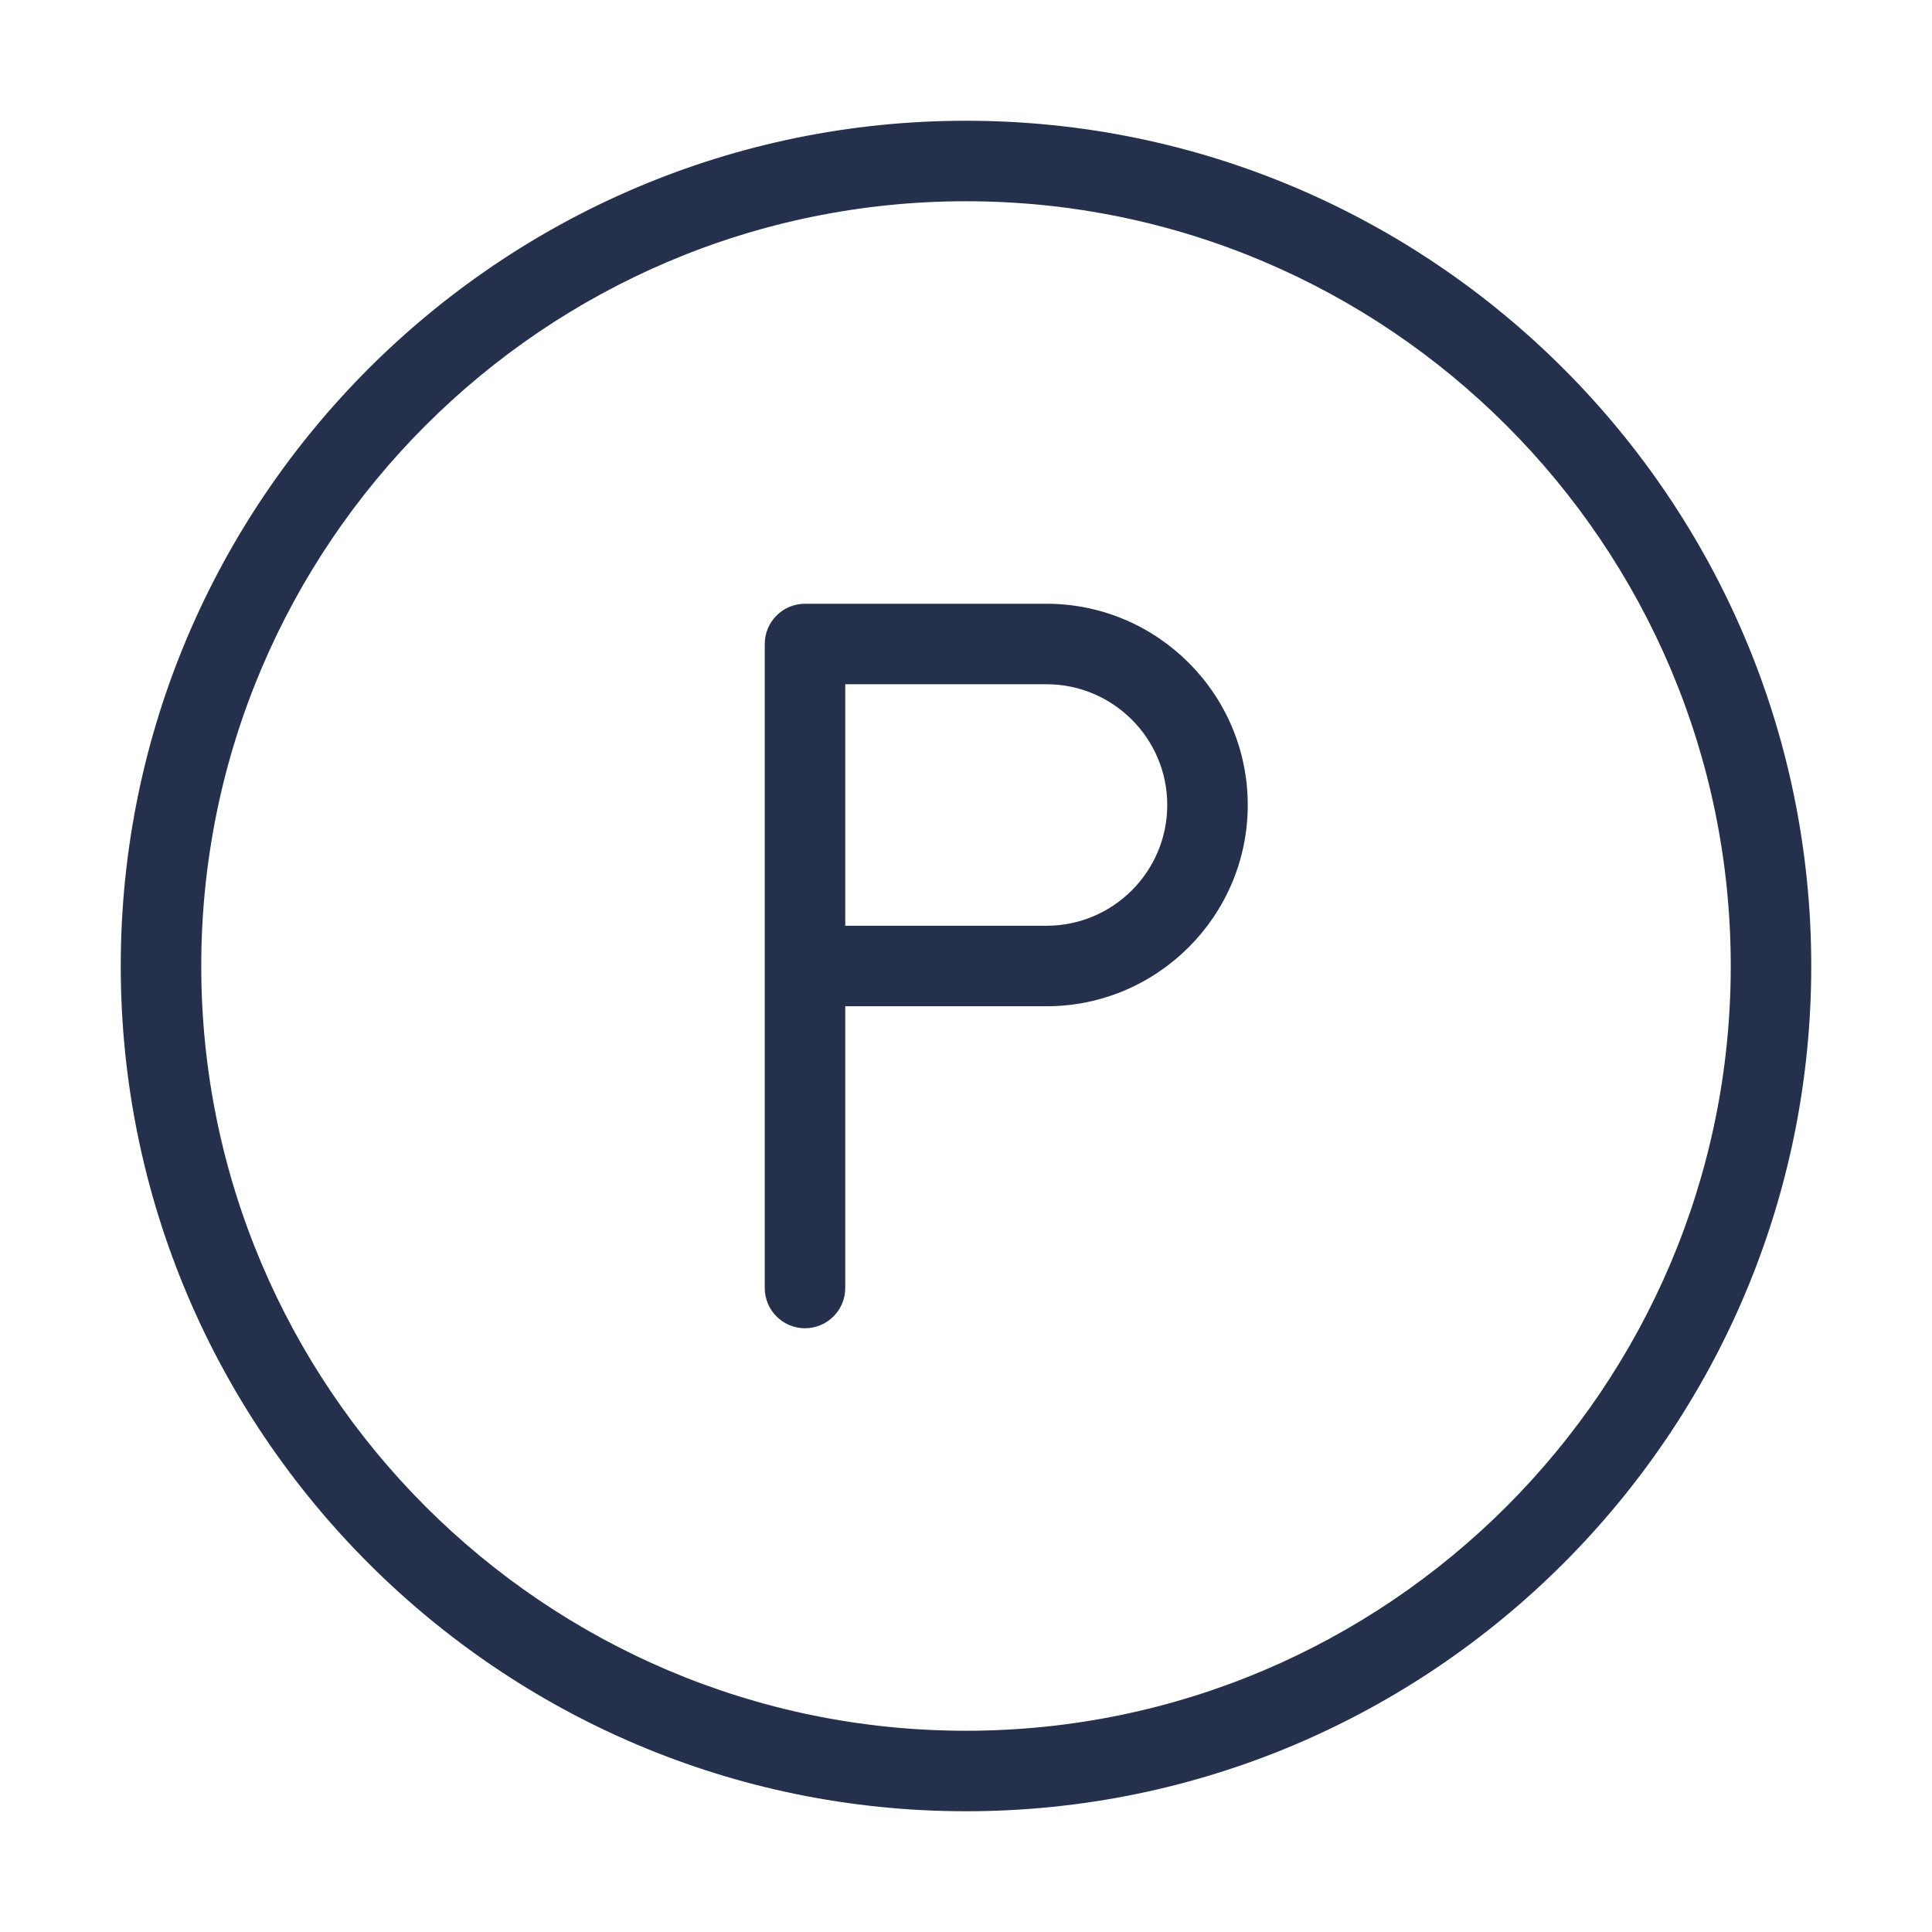 <svg width="24" height="24" viewBox="0 0 24 24" fill="none" xmlns="http://www.w3.org/2000/svg">
<path d="M12 1.5C6.21 1.5 1.5 6.21 1.5 12C1.5 17.79 6.21 22.5 12 22.5C17.79 22.5 22.5 17.79 22.5 12C22.5 6.21 17.79 1.5 12 1.5ZM12 21.5C6.762 21.5 2.5 17.238 2.5 12C2.5 6.762 6.762 2.5 12 2.5C17.238 2.5 21.5 6.762 21.5 12C21.5 17.238 17.238 21.5 12 21.5ZM13 7.5H10C9.724 7.5 9.5 7.724 9.5 8V16C9.5 16.276 9.724 16.5 10 16.5C10.276 16.5 10.5 16.276 10.5 16V12.5H13C14.378 12.5 15.5 11.378 15.5 10C15.5 8.622 14.378 7.5 13 7.5ZM13 11.5H10.5V8.5H13C13.827 8.5 14.5 9.173 14.5 10C14.5 10.827 13.827 11.5 13 11.5Z" fill="#25314C"/>
</svg>
